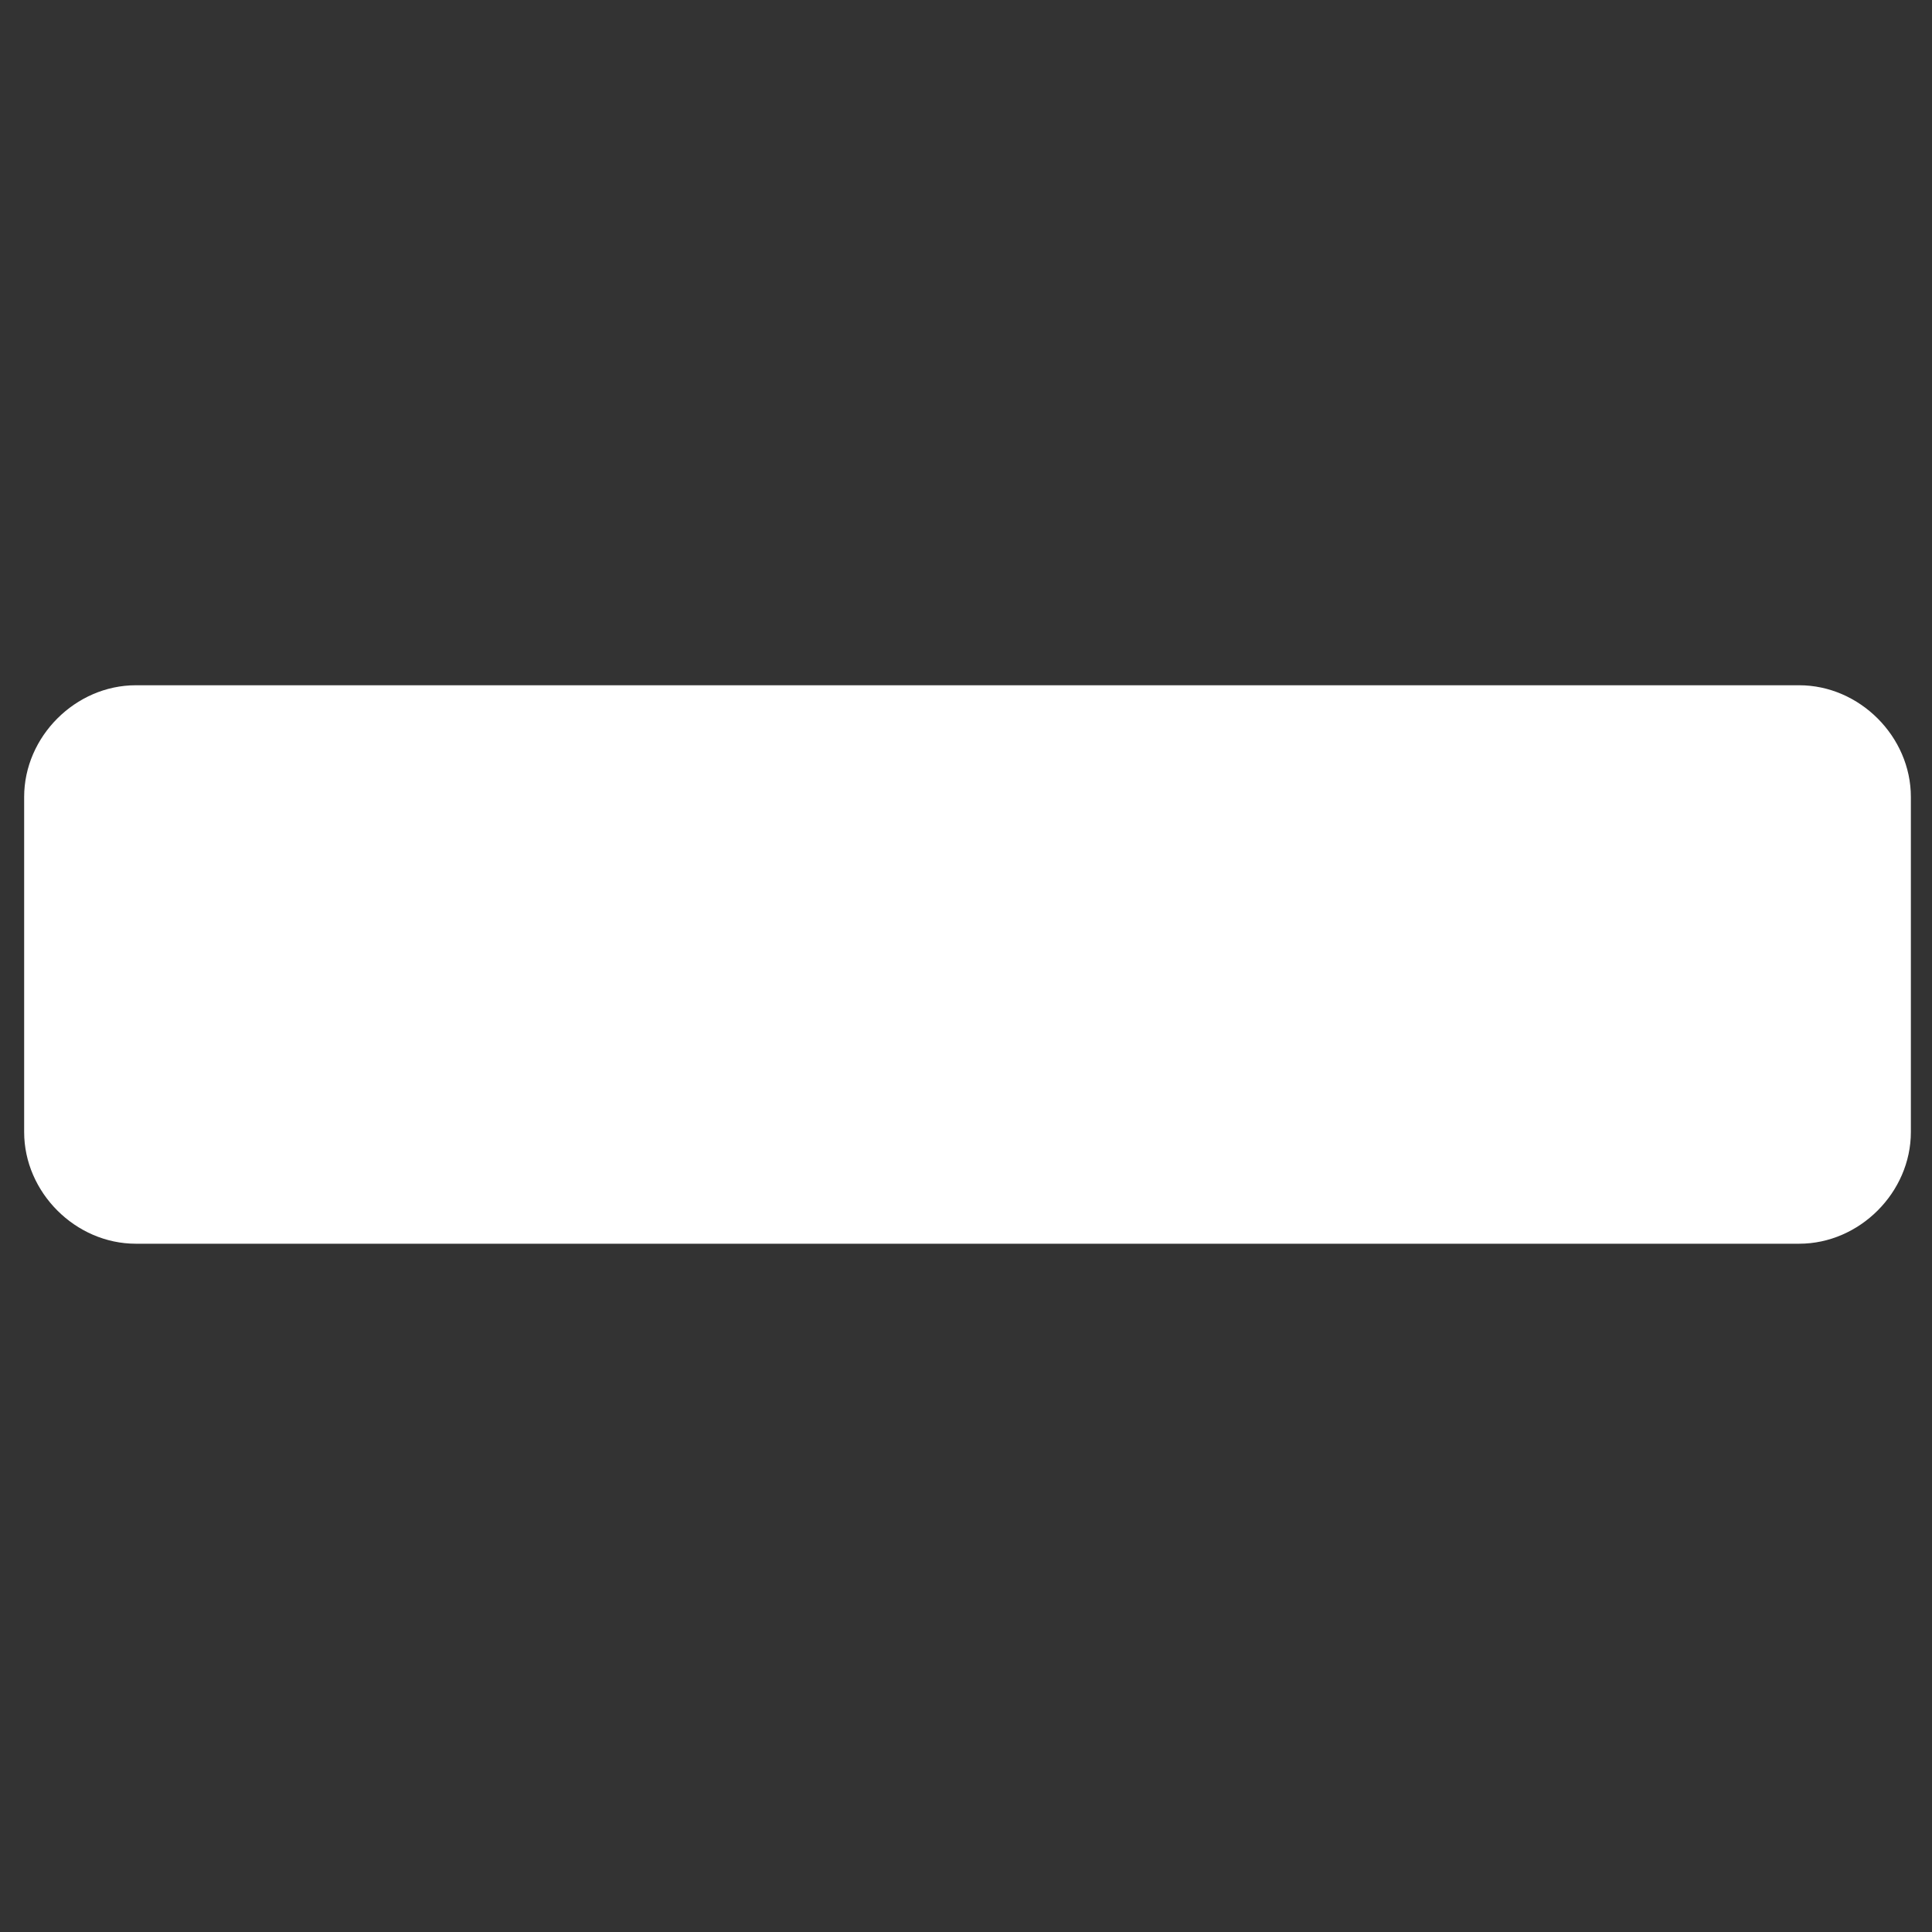 <?xml version="1.0" encoding="utf-8"?>
<!-- Generator: Adobe Illustrator 19.0.0, SVG Export Plug-In . SVG Version: 6.00 Build 0)  -->
<svg version="1.1" id="Layer_1" xmlns="http://www.w3.org/2000/svg" xmlns:xlink="http://www.w3.org/1999/xlink" x="0px" y="0px"
	 viewBox="-927 509 64 64" style="enable-background:new -927 509 64 64;" xml:space="preserve">
<rect x="-927" y="509" width="64" height="64" fill="#333333" stroke="none"/>
<style type="text/css">
	.st0{fill:#FFFFFF;}
</style>
<path id="XMLID_132_" class="st0" d="M-867.4,550.2c2,0,3.7-1.7,3.7-3.7v-11.1c0-2-1.7-3.7-3.7-3.7l-55.1,0c-2,0-3.7,1.7-3.7,3.7
	v11.1c0,2,1.7,3.7,3.7,3.7L-867.4,550.2z"/>
</svg>
